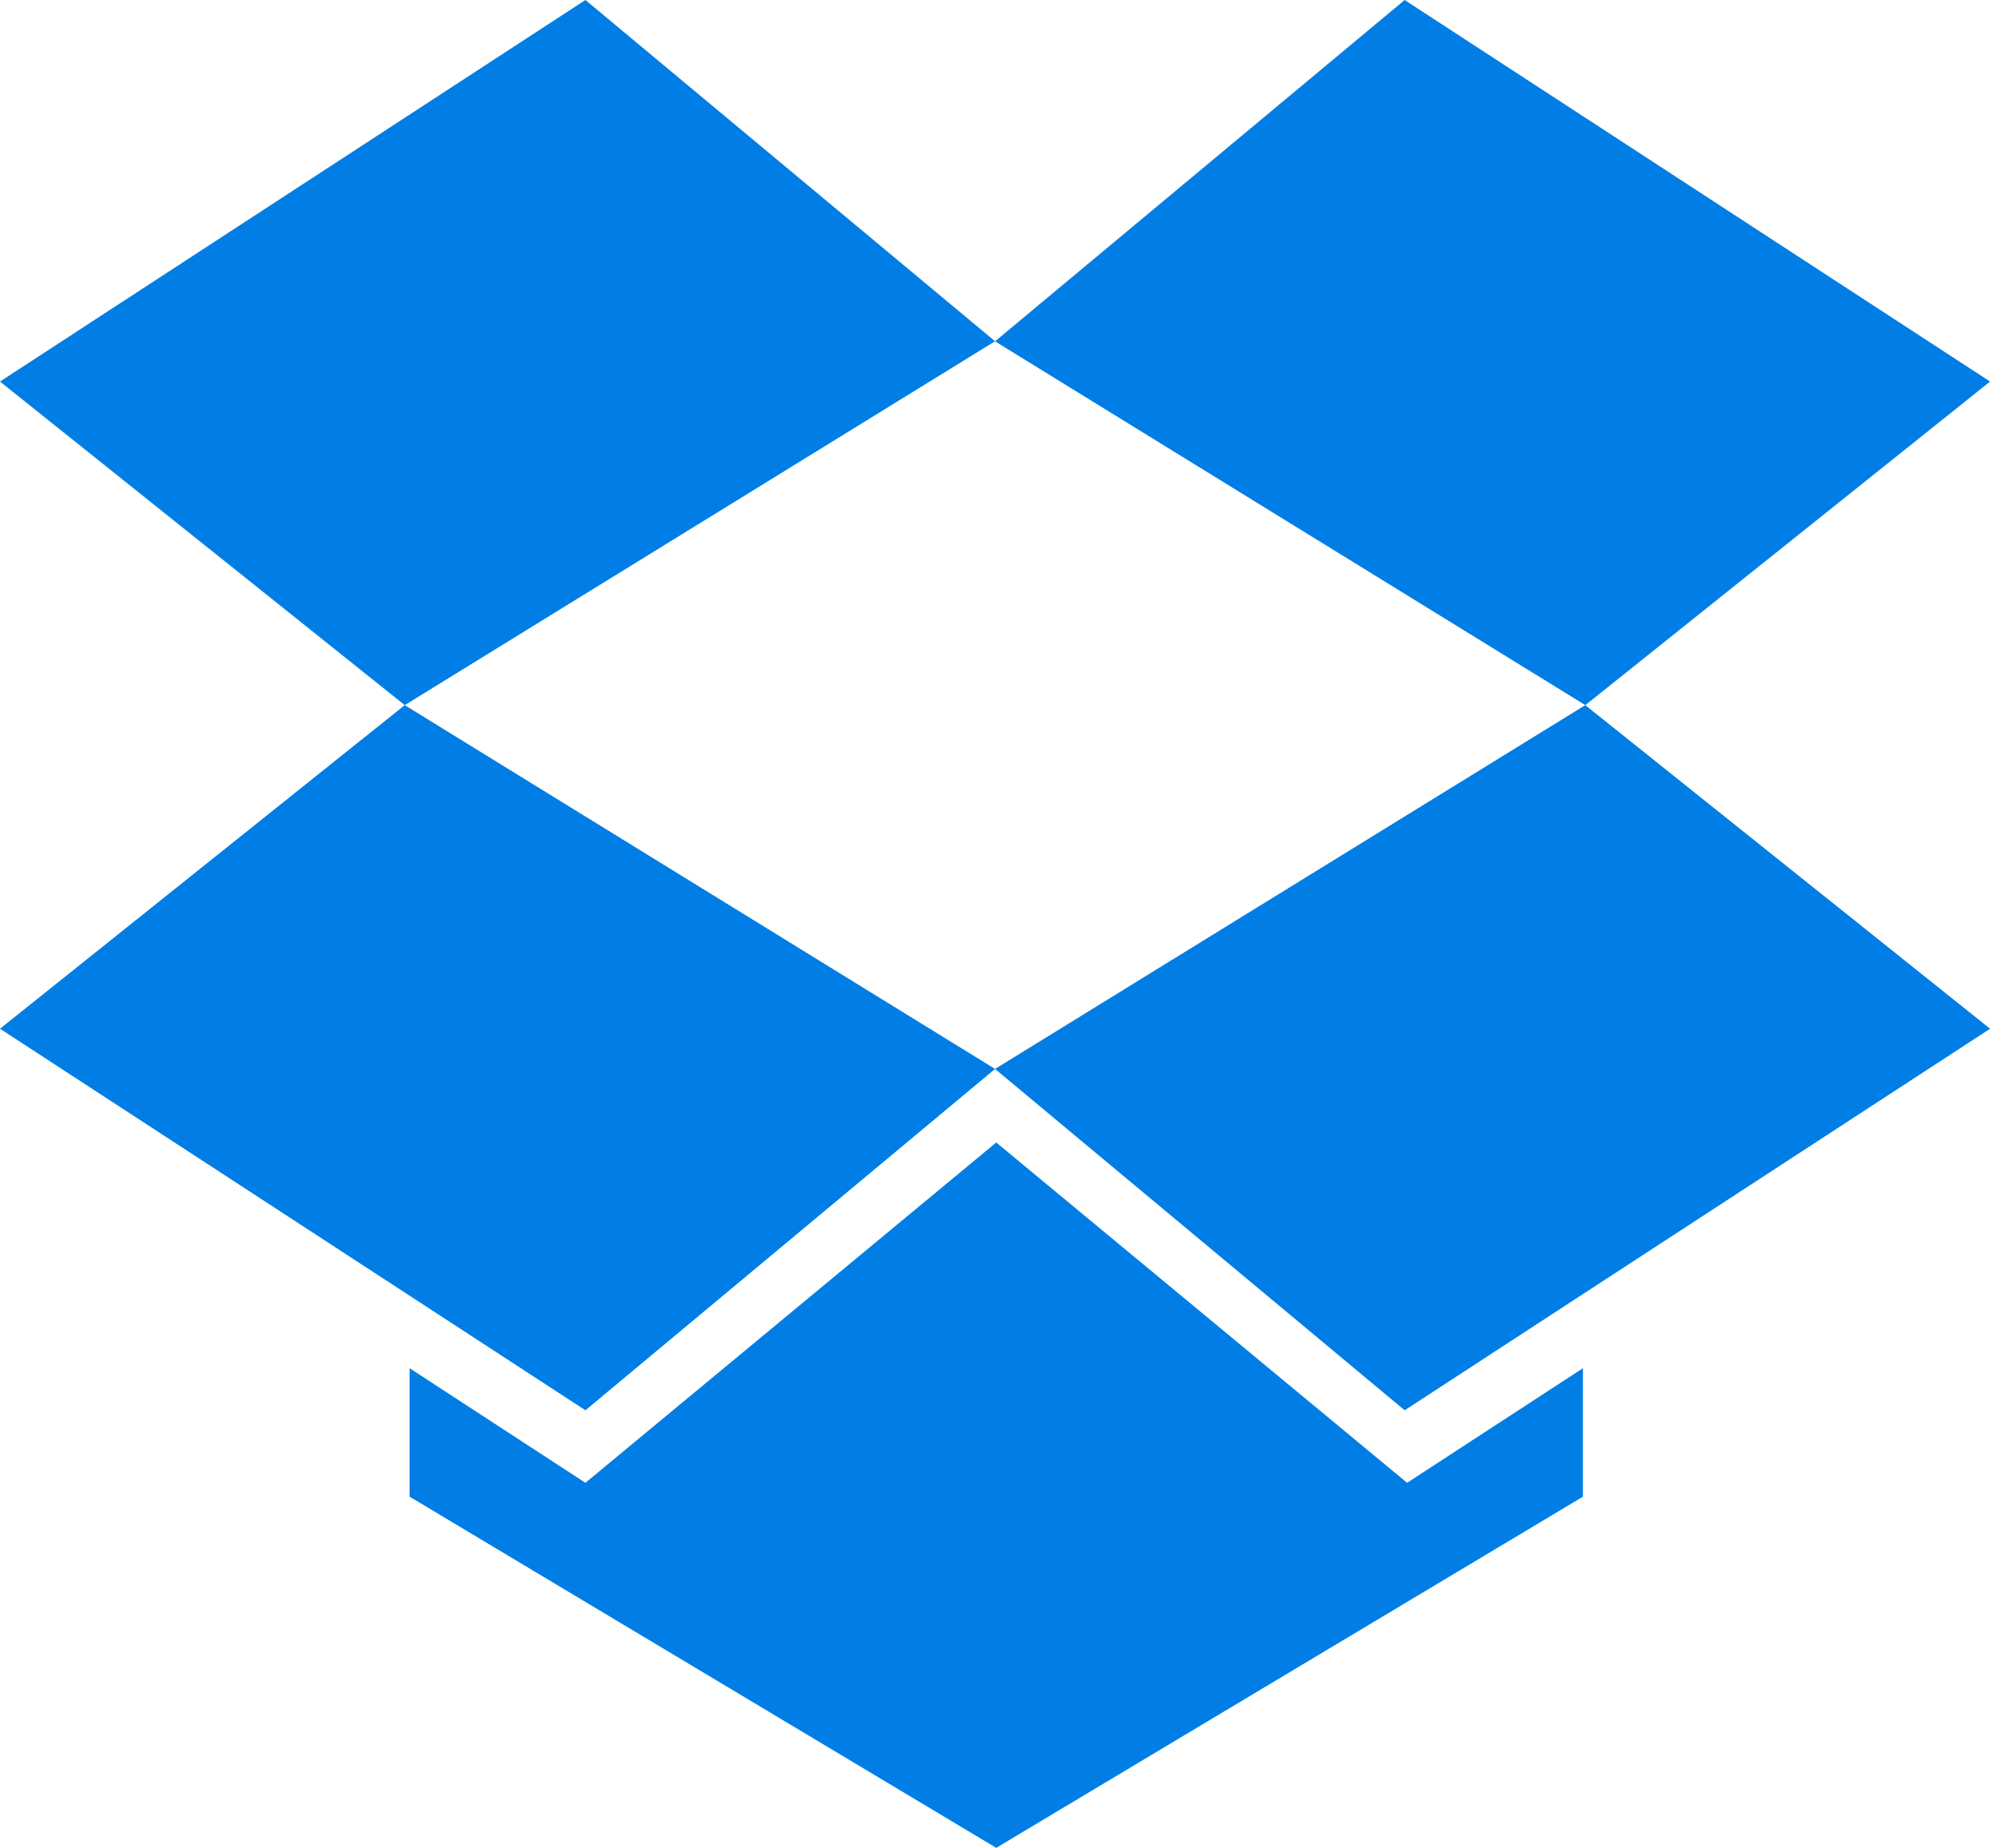 <svg width="27" height="25" viewBox="0 0 27 25" fill="none" xmlns="http://www.w3.org/2000/svg">
<path d="M7.919 0L0 5.162L5.475 9.54L13.46 4.617L7.919 0ZM0 13.918L7.919 19.08L13.46 14.462L5.475 9.54L0 13.918ZM13.46 14.462L19.001 19.08L26.92 13.918L21.444 9.54L13.46 14.462Z" fill="#007EE5"/>
<path d="M26.92 5.162L19.001 0L13.46 4.618L21.445 9.54L26.92 5.162ZM13.476 15.457L7.919 20.061L5.541 18.511V20.249L13.476 25L21.412 20.249V18.511L19.034 20.061L13.476 15.457Z" fill="#007EE5"/>
</svg>
